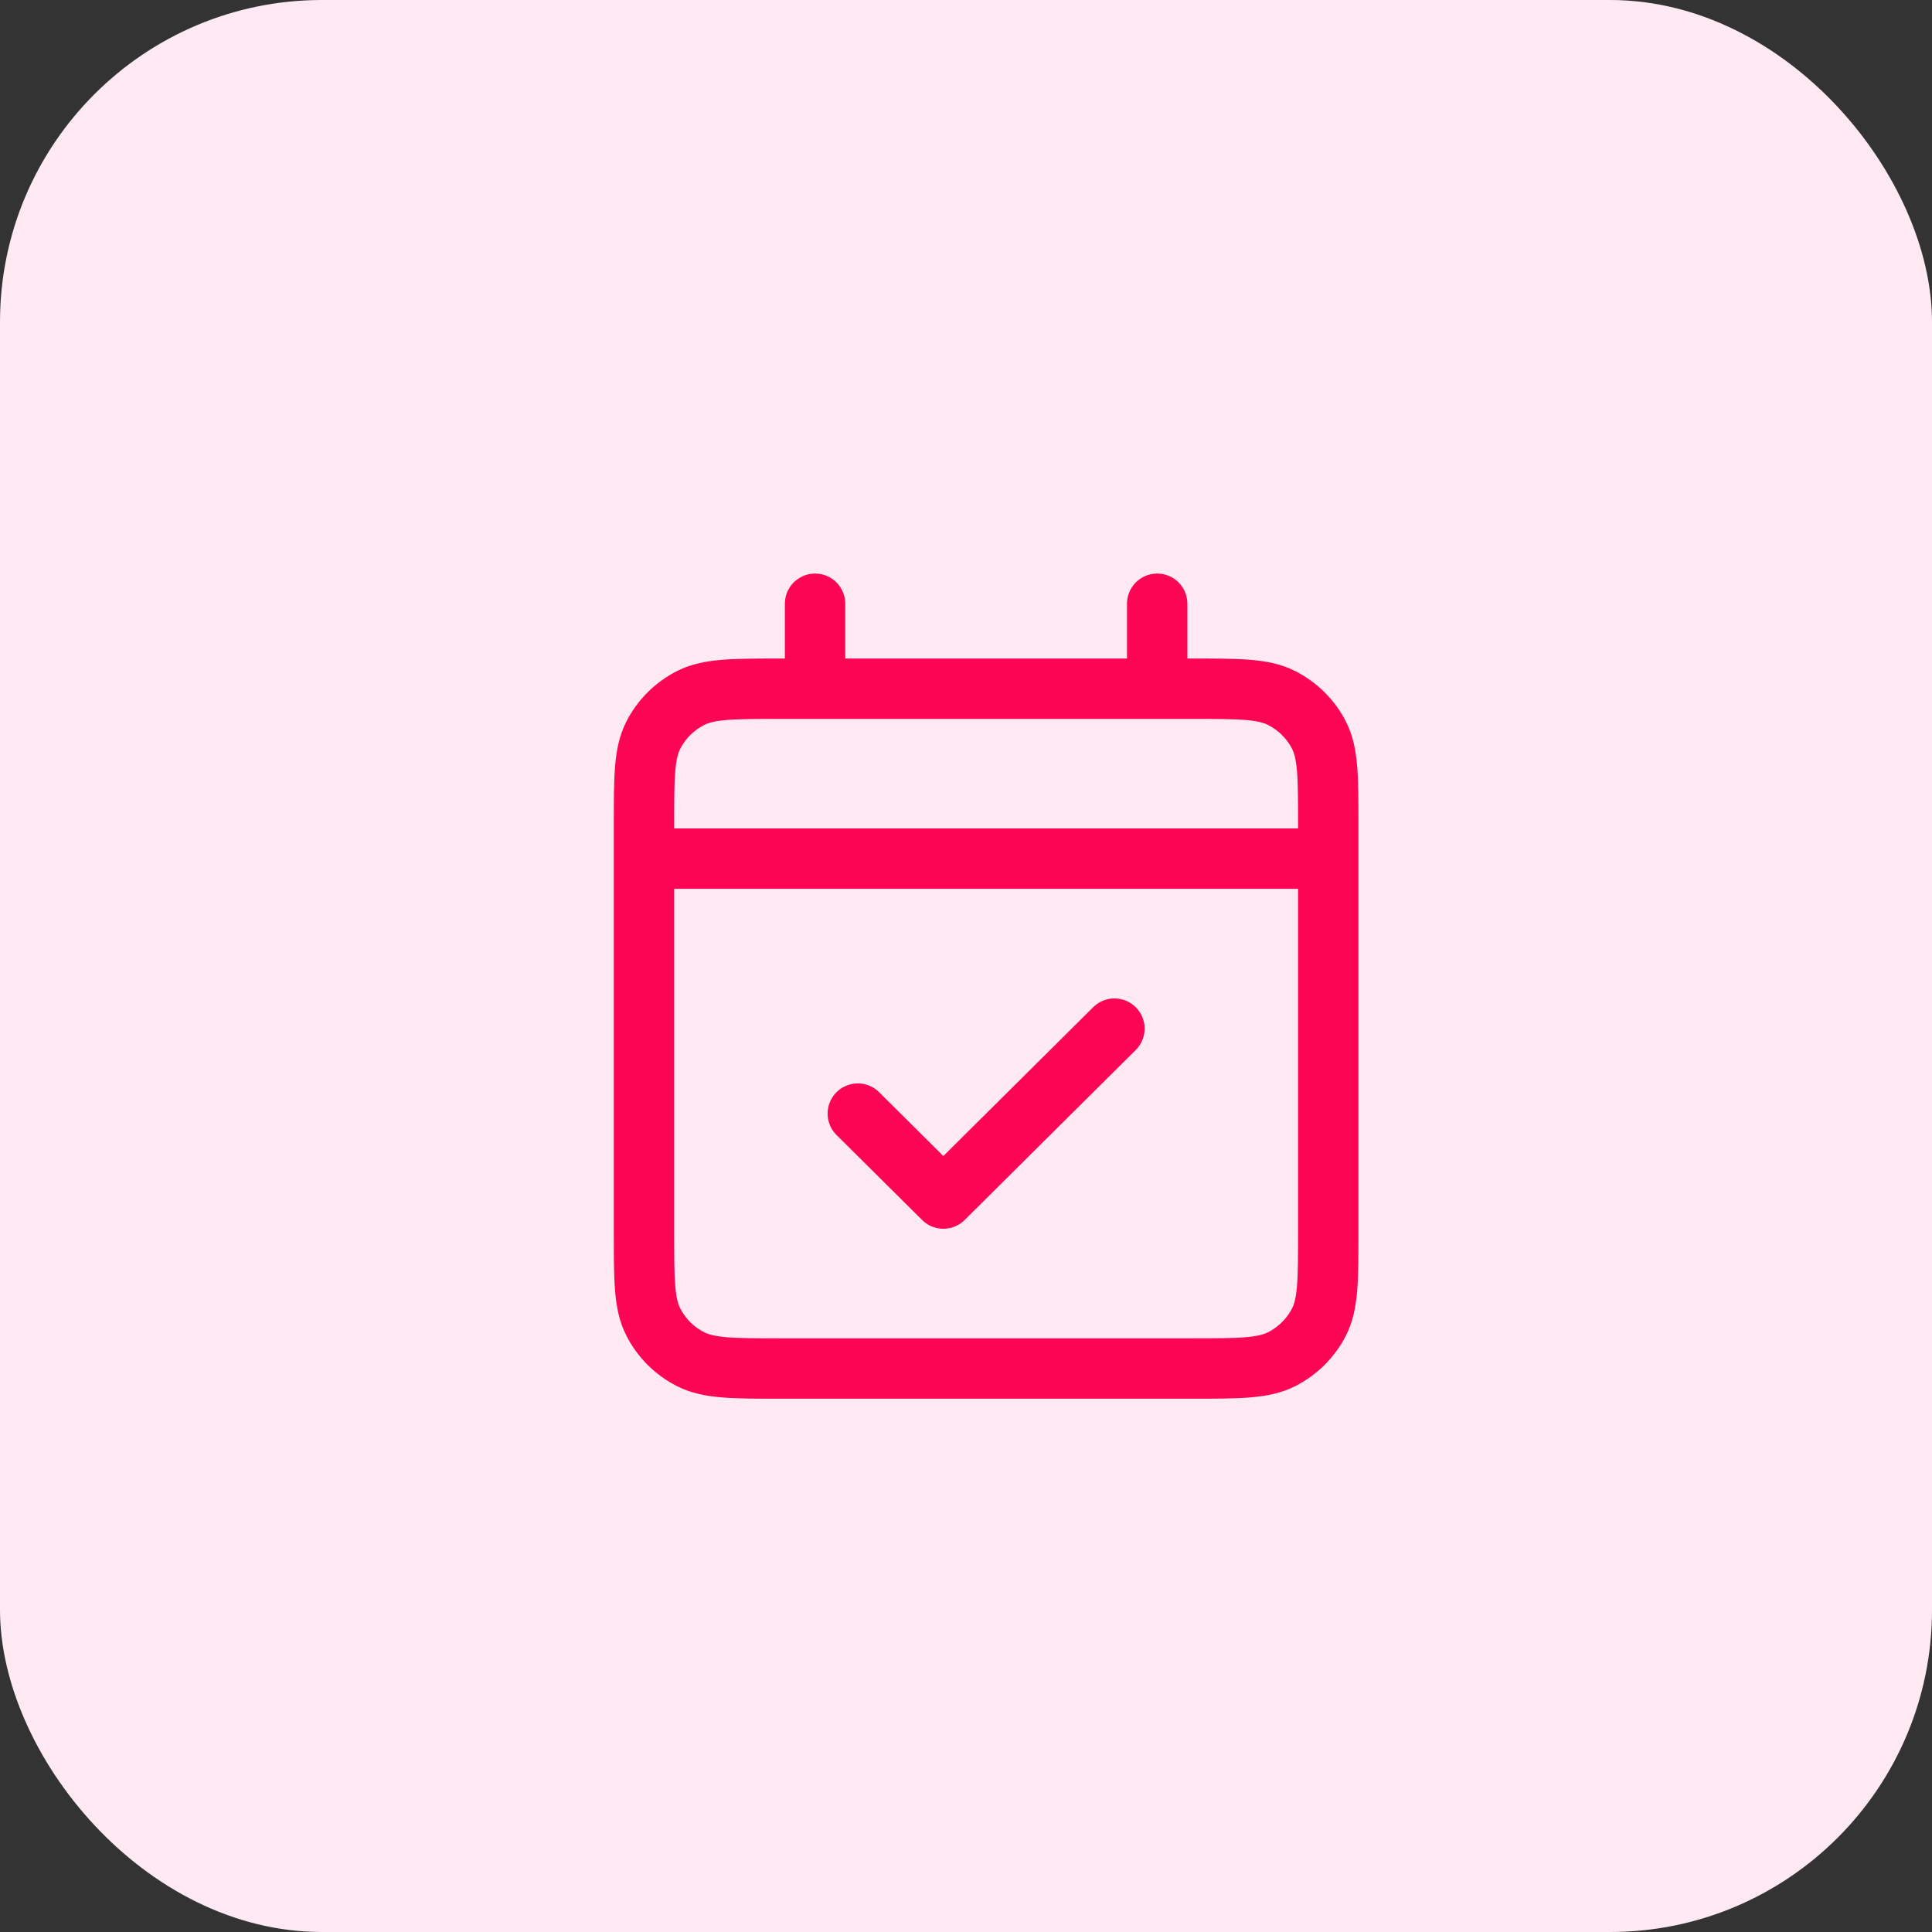 <svg width="48" height="48" viewBox="0 0 48 48" fill="none" xmlns="http://www.w3.org/2000/svg">
<rect x="0" y="0" width="48" height="48" fill="#333333" stroke="none"/>
<rect width="48" height="48" rx="8" fill="#FFE9F3"/>
<path d="M16 21.333H33M16 21.333V30.622C16 31.805 16 32.396 16.232 32.847C16.435 33.244 16.76 33.568 17.16 33.77C17.614 34 18.209 34 19.397 34H29.603C30.791 34 31.385 34 31.839 33.77C32.239 33.568 32.565 33.244 32.769 32.847C33 32.396 33 31.806 33 30.626V21.333M16 21.333V20.489C16 19.307 16 18.715 16.232 18.264C16.435 17.866 16.76 17.544 17.16 17.341C17.615 17.111 18.21 17.111 19.4 17.111H20.25M33 21.333V20.486C33 19.306 33 18.715 32.769 18.264C32.565 17.866 32.239 17.544 31.839 17.341C31.384 17.111 30.79 17.111 29.6 17.111H28.75M20.25 17.111H28.75M20.25 17.111V15M28.75 17.111V15M27.688 25.556L23.438 29.778L21.312 27.667" stroke="#FD0555" stroke-width="1.5" stroke-linecap="round" stroke-linejoin="round"/>
</svg>
